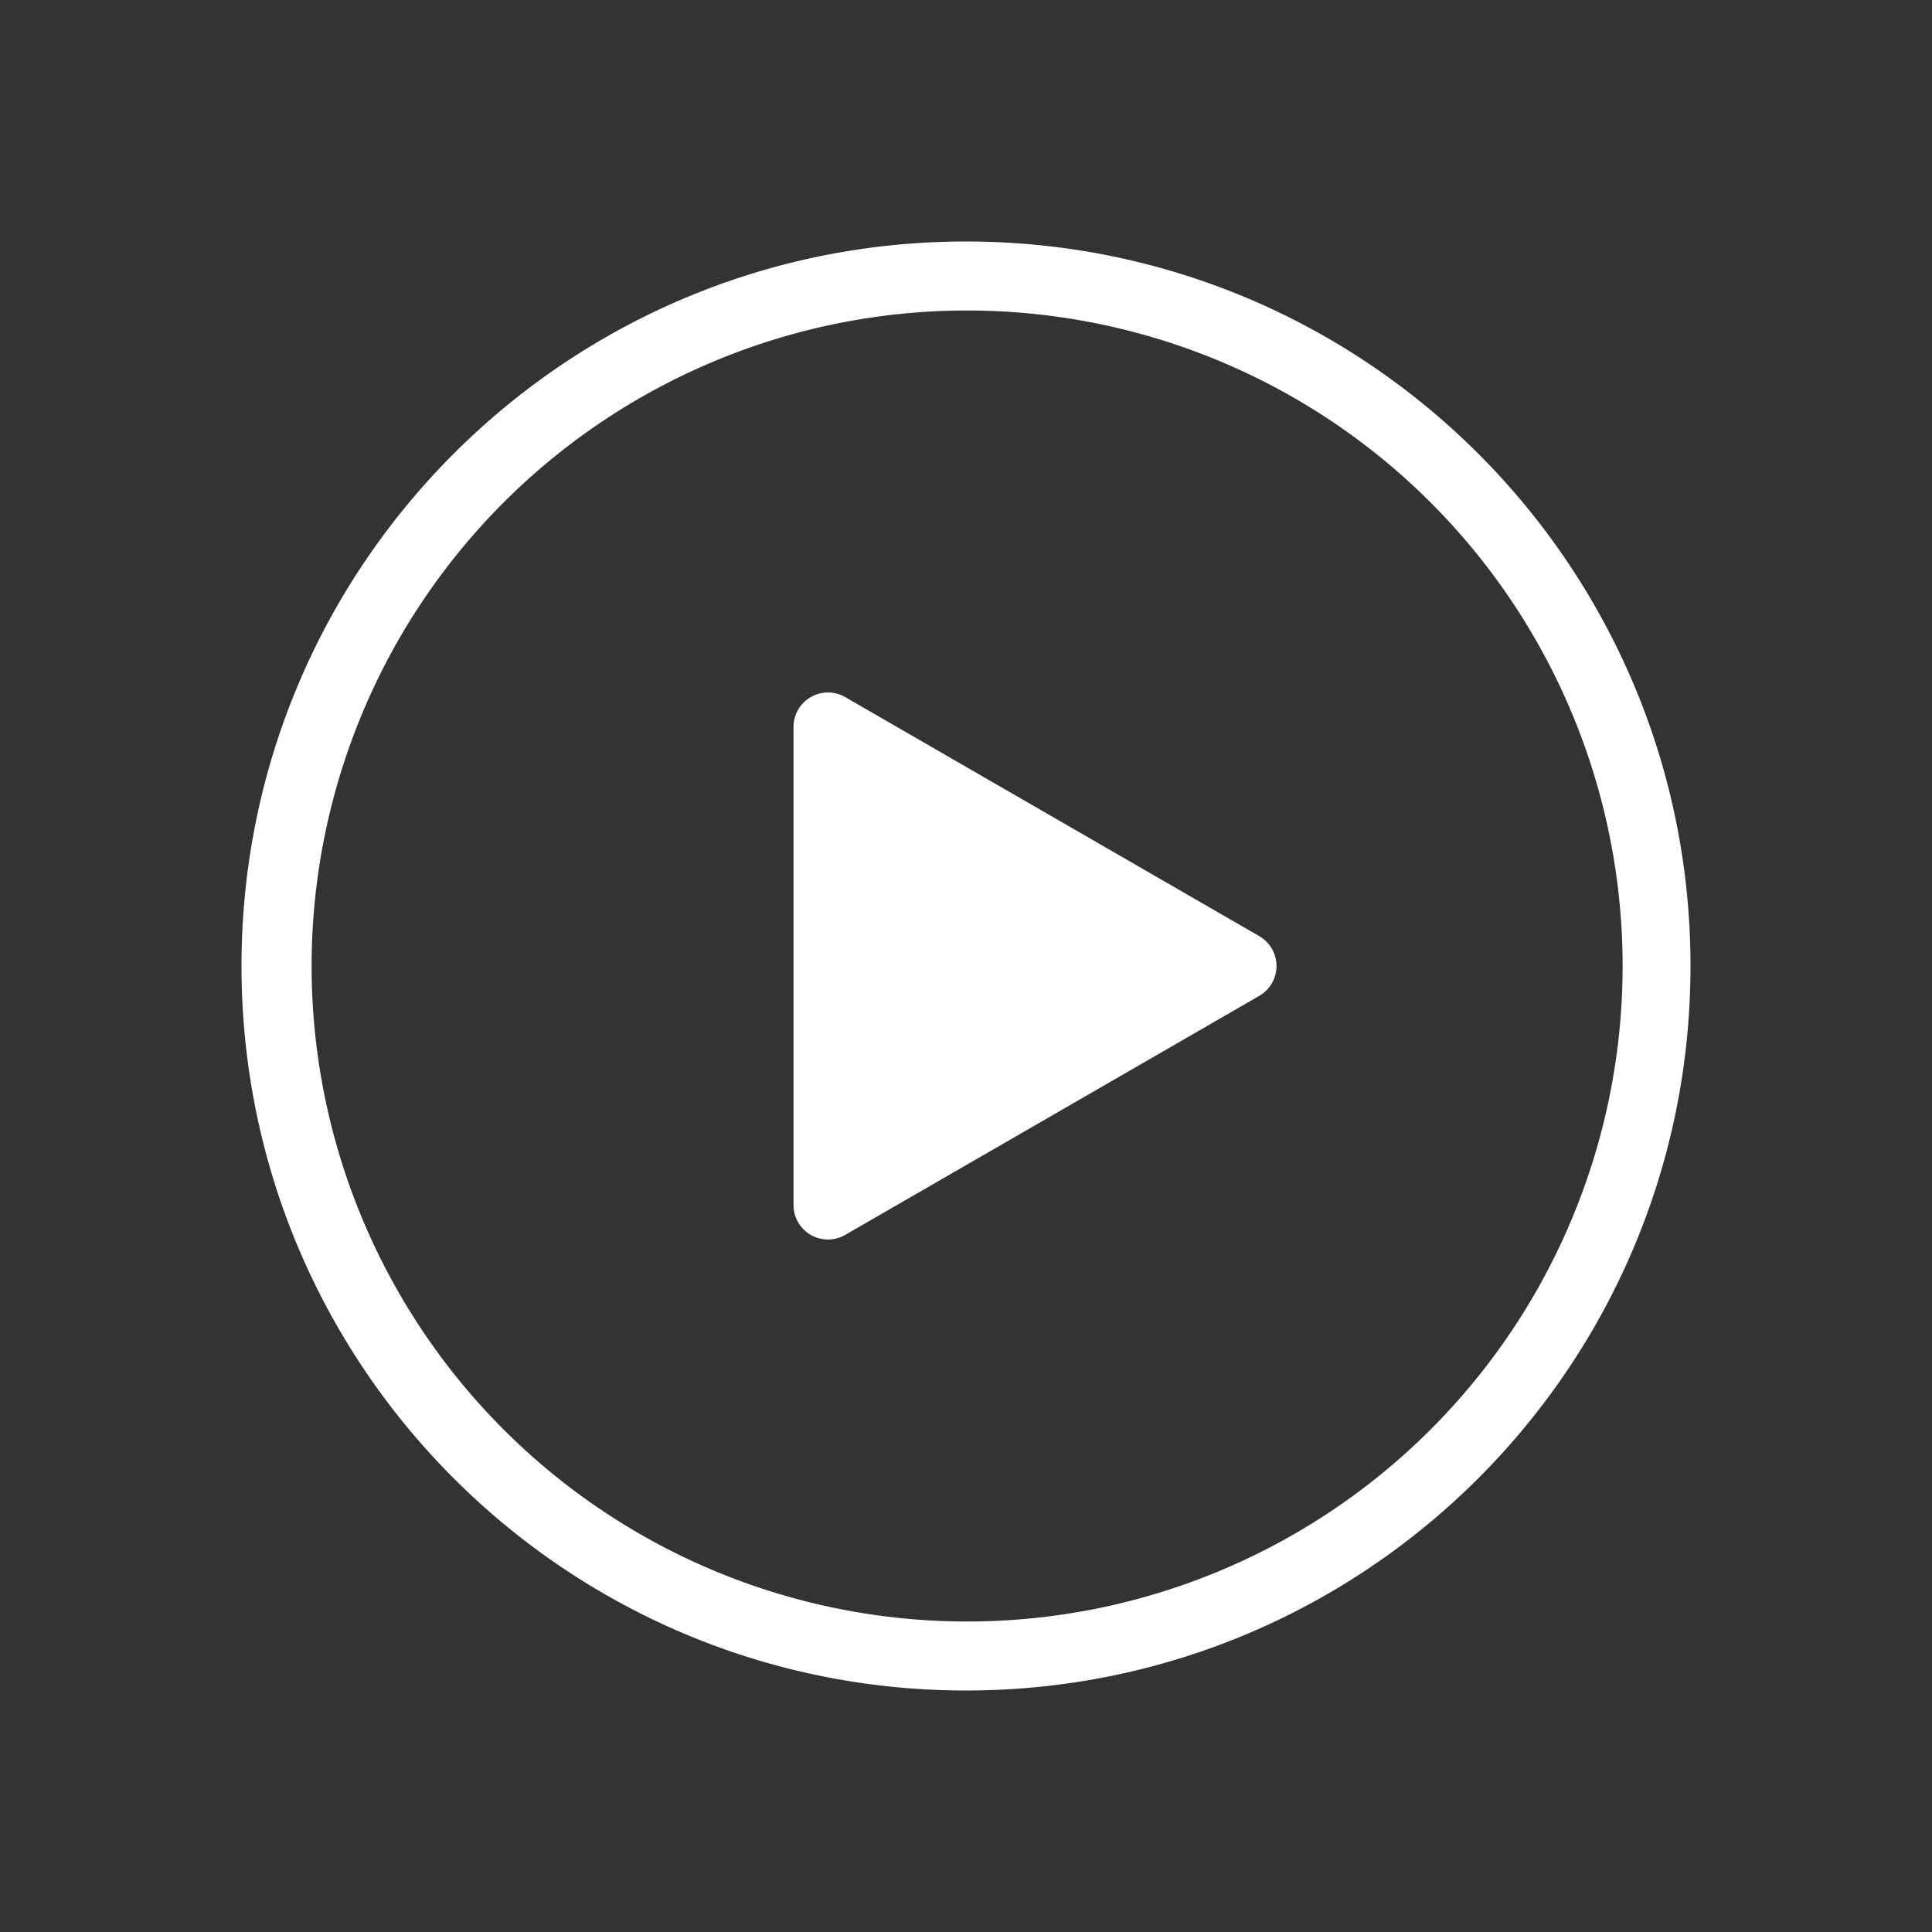 <svg viewBox="0 0 1024 1024" version="1.1" xmlns="http://www.w3.org/2000/svg" xmlns:xlink="http://www.w3.org/1999/xlink" width="128" height="128"><rect x="0" y="0" width="1024" height="1024" fill="#333333" stroke="none"/><path d="M512 896C299.922 896 128 724.078 128 512S299.922 128 512 128 896 299.922 896 512 724.078 896 512 896z m0-36.571a347.429 347.429 0 1 0 0-694.857 347.429 347.429 0 0 0 0 694.857z m155.429-331.593l-219.429 126.683a18.286 18.286 0 0 1-27.429-15.835v-253.367a18.286 18.286 0 0 1 27.429-15.835l219.429 126.683a18.286 18.286 0 0 1 0 31.671z" fill='#fff'></path></svg>
